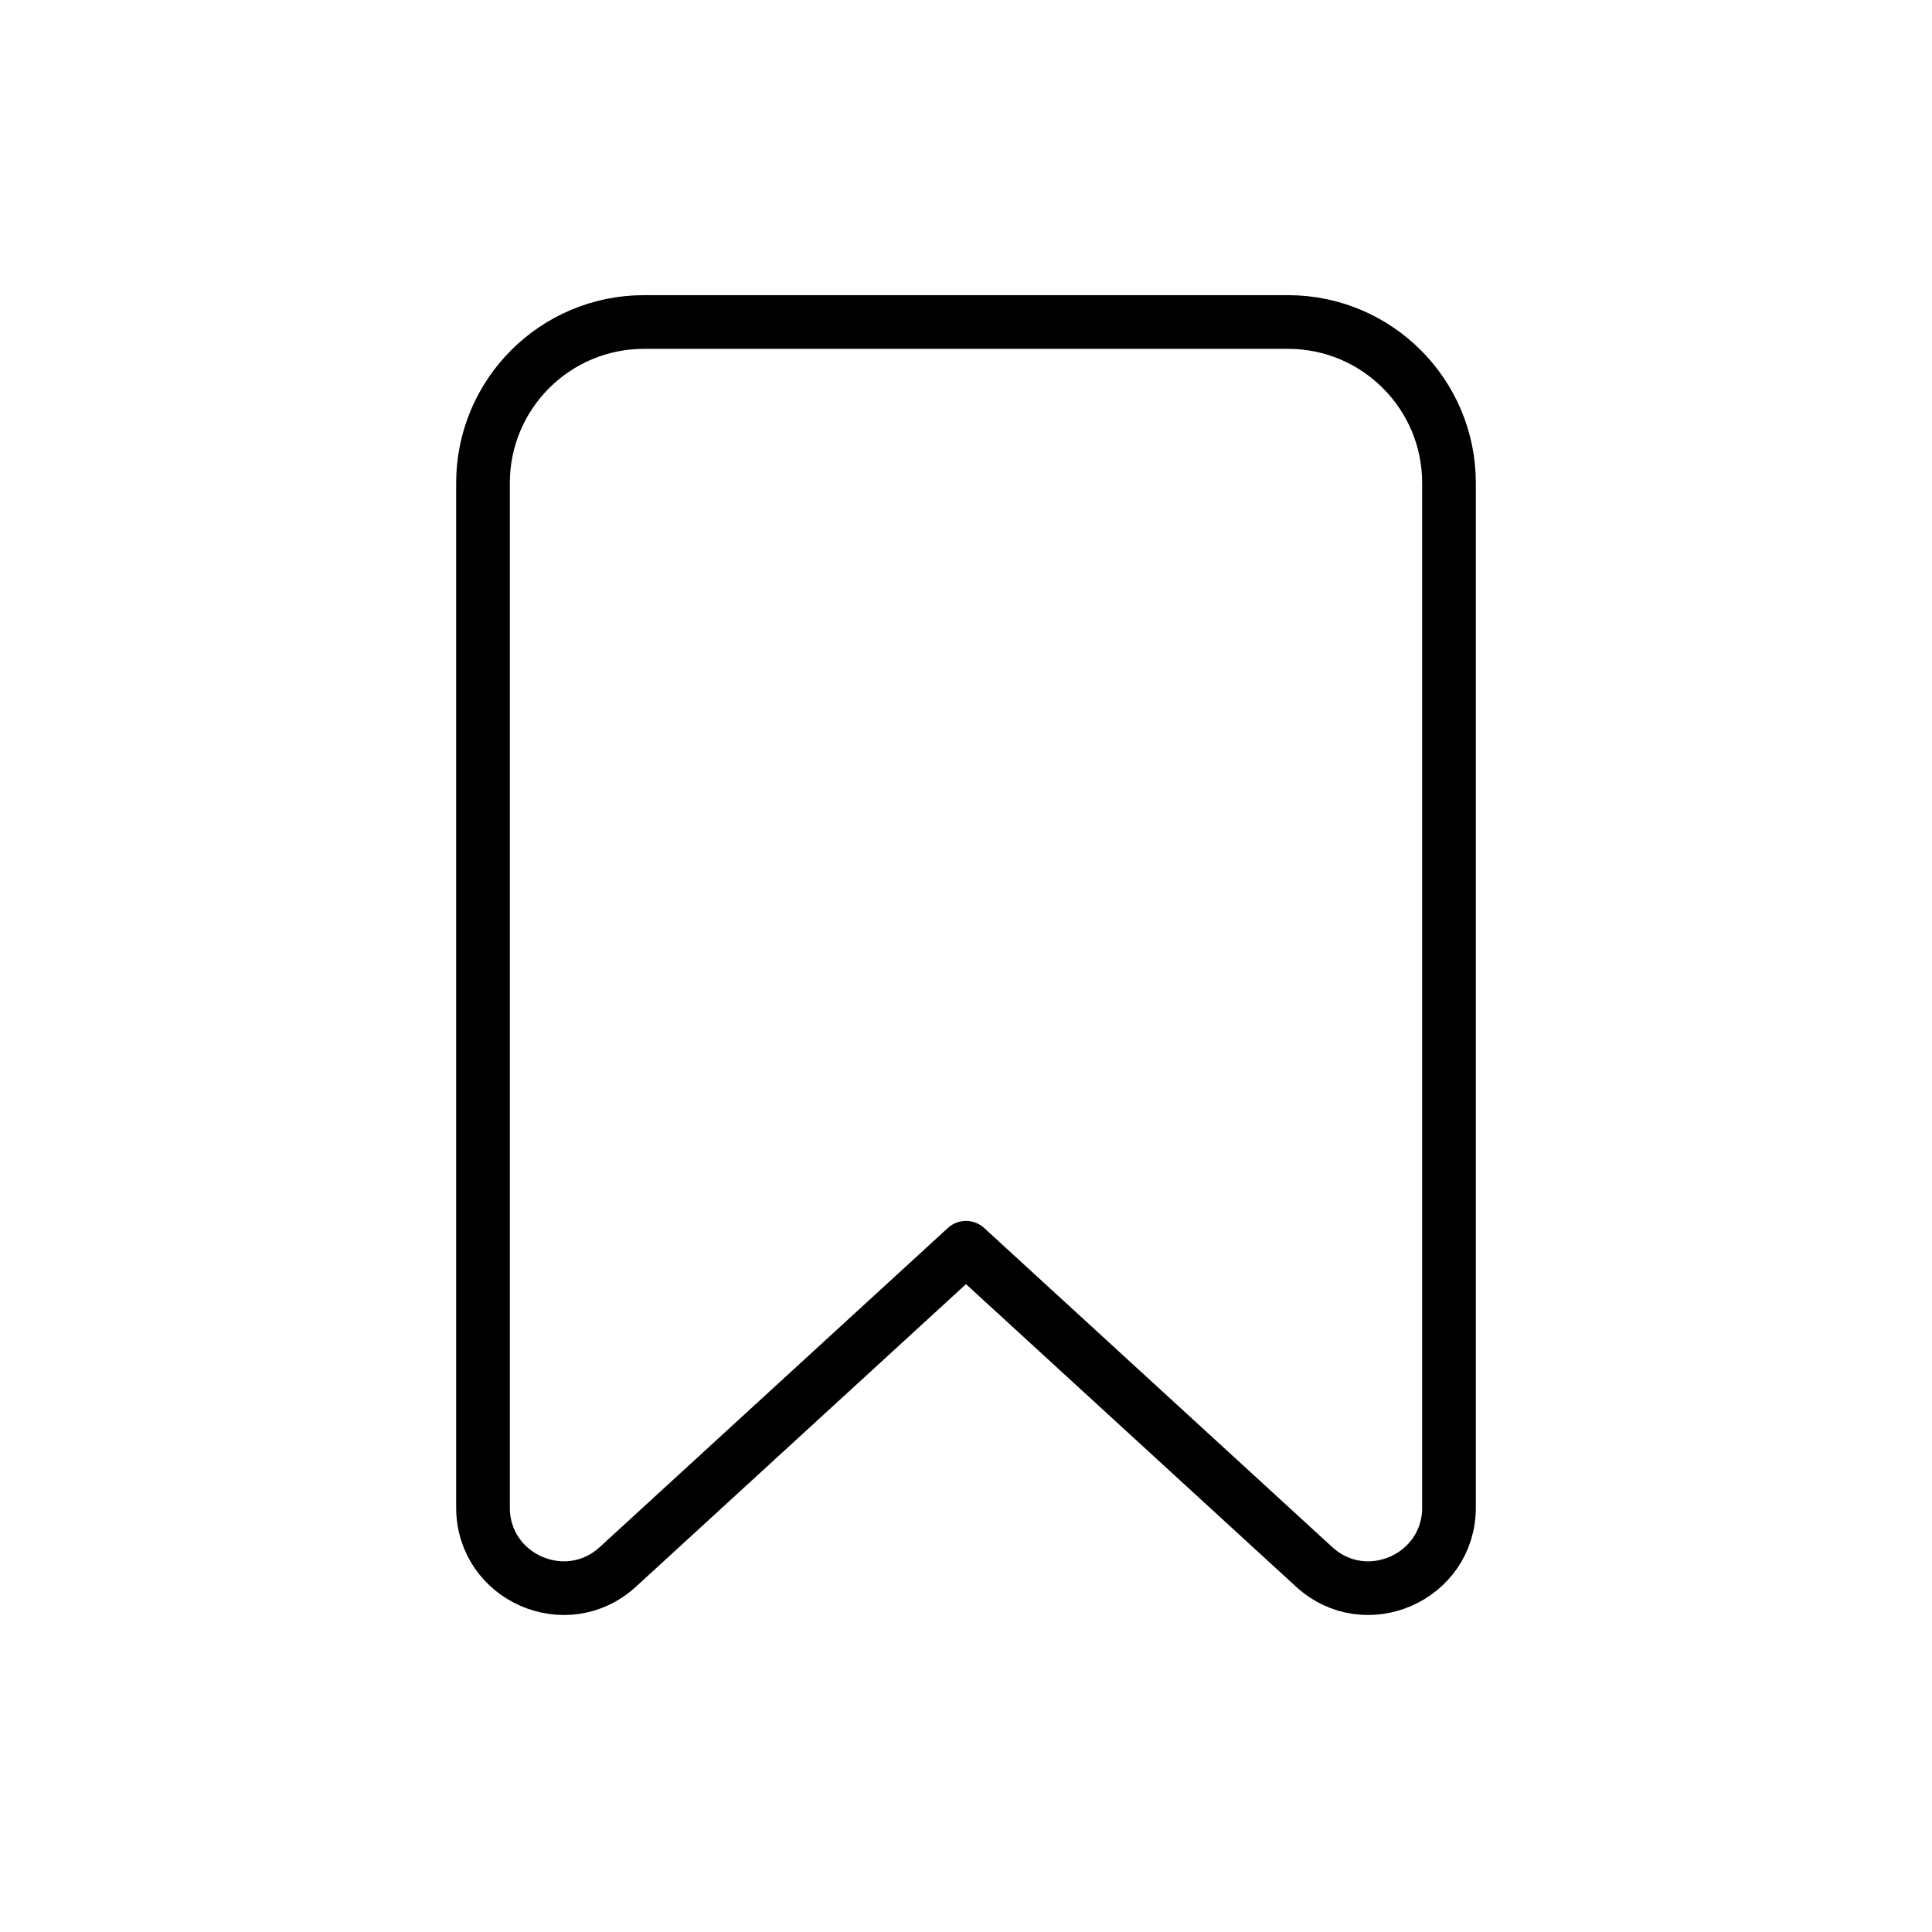 <svg width="72" height="72" viewBox="0 0 72 72" fill="none" xmlns="http://www.w3.org/2000/svg">
<g id="bookmark">
<path id="Icon" fill-rule="evenodd" clip-rule="evenodd" d="M18 18C18 14.686 20.686 12 24 12H48C51.314 12 54 14.686 54 18V56.18C54 58.791 50.897 60.156 48.973 58.392L36 46.5L23.027 58.392C21.103 60.156 18 58.791 18 56.18V18Z" stroke="black" stroke-width="2" stroke-linecap="round" stroke-linejoin="round"/>
</g>
</svg>
